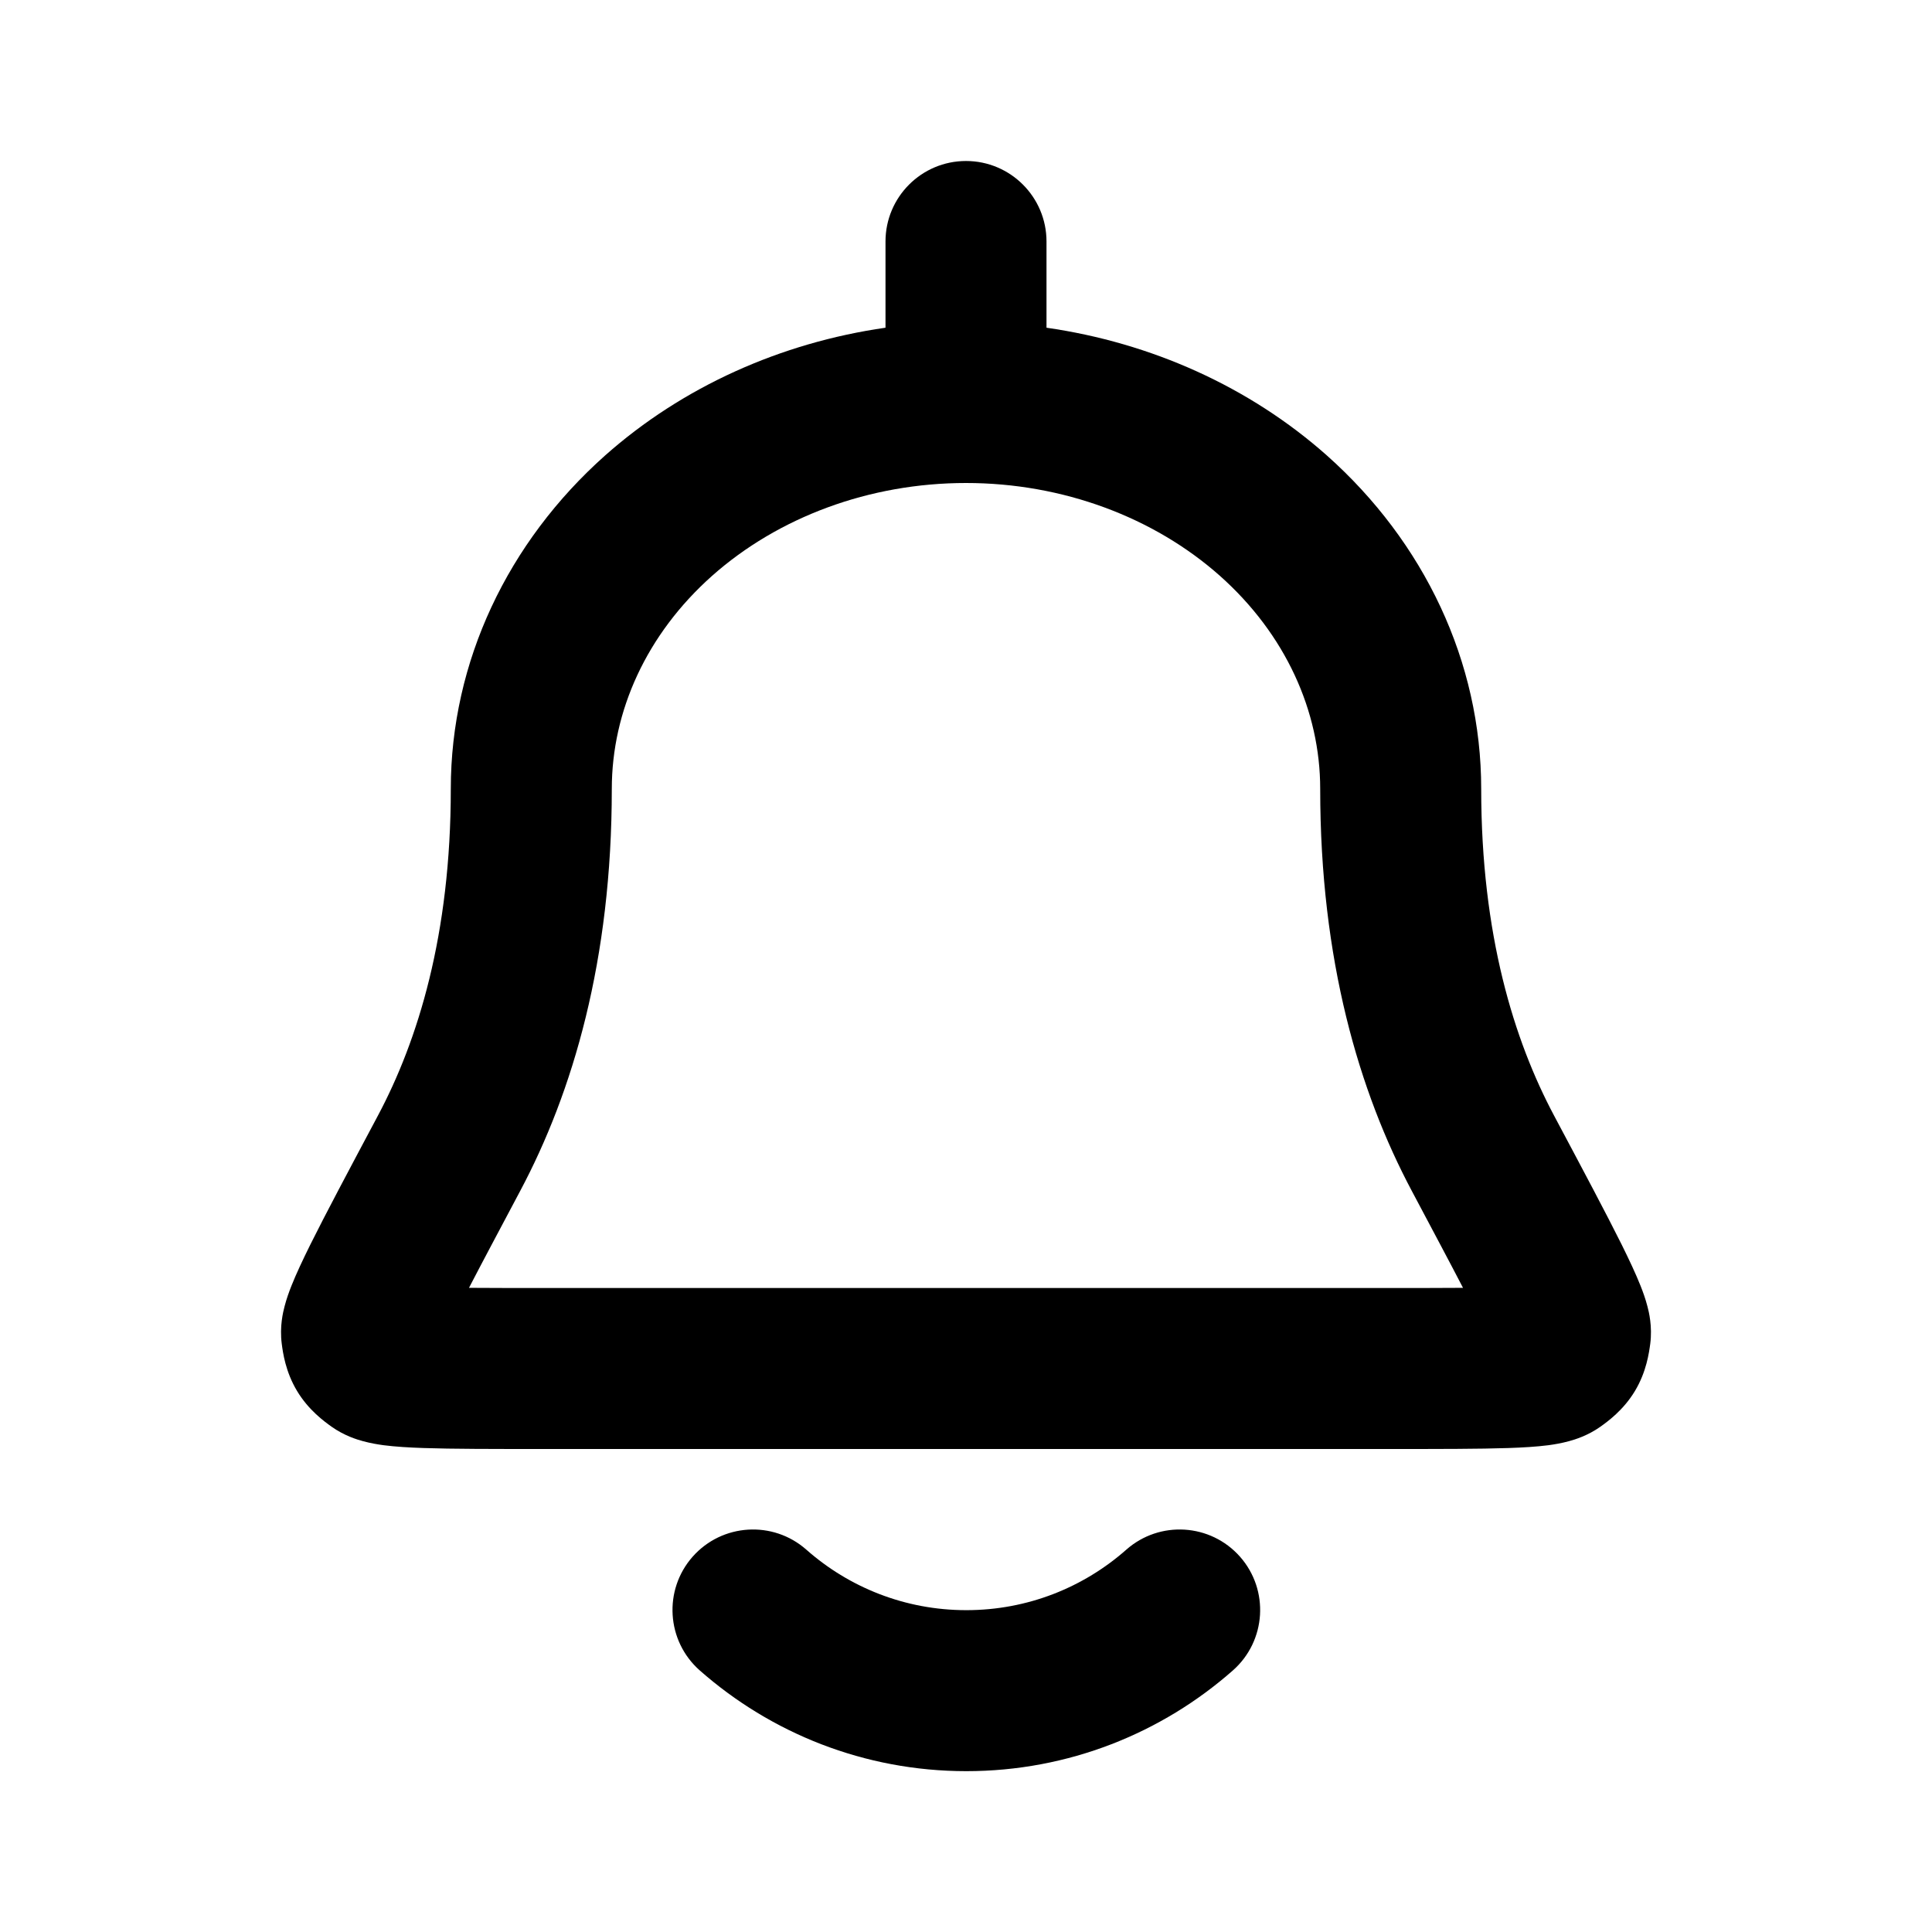 <svg width="100%" height="100%" viewBox="0 0 24 24" fill="none" xmlns="http://www.w3.org/2000/svg">
<path fill-rule="evenodd" clip-rule="evenodd" d="M12 2C12.552 2 13 2.448 13 3V4.071C14.298 4.257 15.52 4.803 16.483 5.658C17.693 6.735 18.4 8.221 18.4 9.8C18.4 11.612 18.808 12.924 19.305 13.858L19.314 13.875C19.675 14.553 19.957 15.083 20.145 15.461C20.239 15.651 20.321 15.825 20.38 15.974C20.409 16.047 20.441 16.135 20.465 16.228C20.483 16.296 20.528 16.477 20.5 16.693C20.485 16.801 20.454 17.04 20.31 17.279C20.166 17.519 19.97 17.659 19.881 17.723C19.724 17.834 19.567 17.882 19.49 17.903C19.398 17.928 19.309 17.943 19.235 17.953C19.087 17.972 18.916 17.982 18.736 17.988C18.38 18 17.881 18 17.253 18H6.748C6.119 18 5.62 18 5.263 17.988C5.084 17.982 4.913 17.972 4.765 17.953C4.691 17.943 4.602 17.928 4.51 17.903C4.432 17.882 4.276 17.834 4.119 17.723C4.03 17.659 3.834 17.519 3.69 17.279C3.546 17.04 3.514 16.801 3.5 16.693C3.472 16.477 3.517 16.296 3.535 16.228C3.559 16.135 3.591 16.047 3.62 15.974C3.679 15.825 3.761 15.651 3.855 15.461C4.043 15.083 4.325 14.553 4.686 13.875L4.695 13.858C5.192 12.924 5.6 11.612 5.6 9.8C5.6 8.221 6.307 6.735 7.517 5.658C8.48 4.803 9.702 4.257 11 4.071V3C11 2.448 11.448 2 12 2ZM12 6C10.797 6 9.665 6.426 8.846 7.153C8.031 7.878 7.6 8.833 7.6 9.8C7.6 11.926 7.118 13.563 6.46 14.798C6.199 15.29 5.988 15.685 5.826 15.998C6.084 16 6.396 16 6.77 16H17.23C17.604 16 17.916 16 18.174 15.998C18.012 15.685 17.801 15.29 17.54 14.798C16.882 13.563 16.4 11.926 16.4 9.8C16.4 8.833 15.969 7.878 15.154 7.153C14.335 6.426 13.203 6 12 6ZM8.604 19.338C8.97 18.924 9.602 18.885 10.016 19.25C10.546 19.718 11.241 20.002 12.004 20.002C12.767 20.002 13.462 19.718 13.992 19.25C14.406 18.885 15.038 18.924 15.404 19.338C15.769 19.752 15.73 20.384 15.316 20.75C14.434 21.528 13.273 22.002 12.004 22.002C10.735 22.002 9.574 21.528 8.692 20.75C8.278 20.384 8.239 19.752 8.604 19.338Z" fill="currentColor"/>
</svg>

